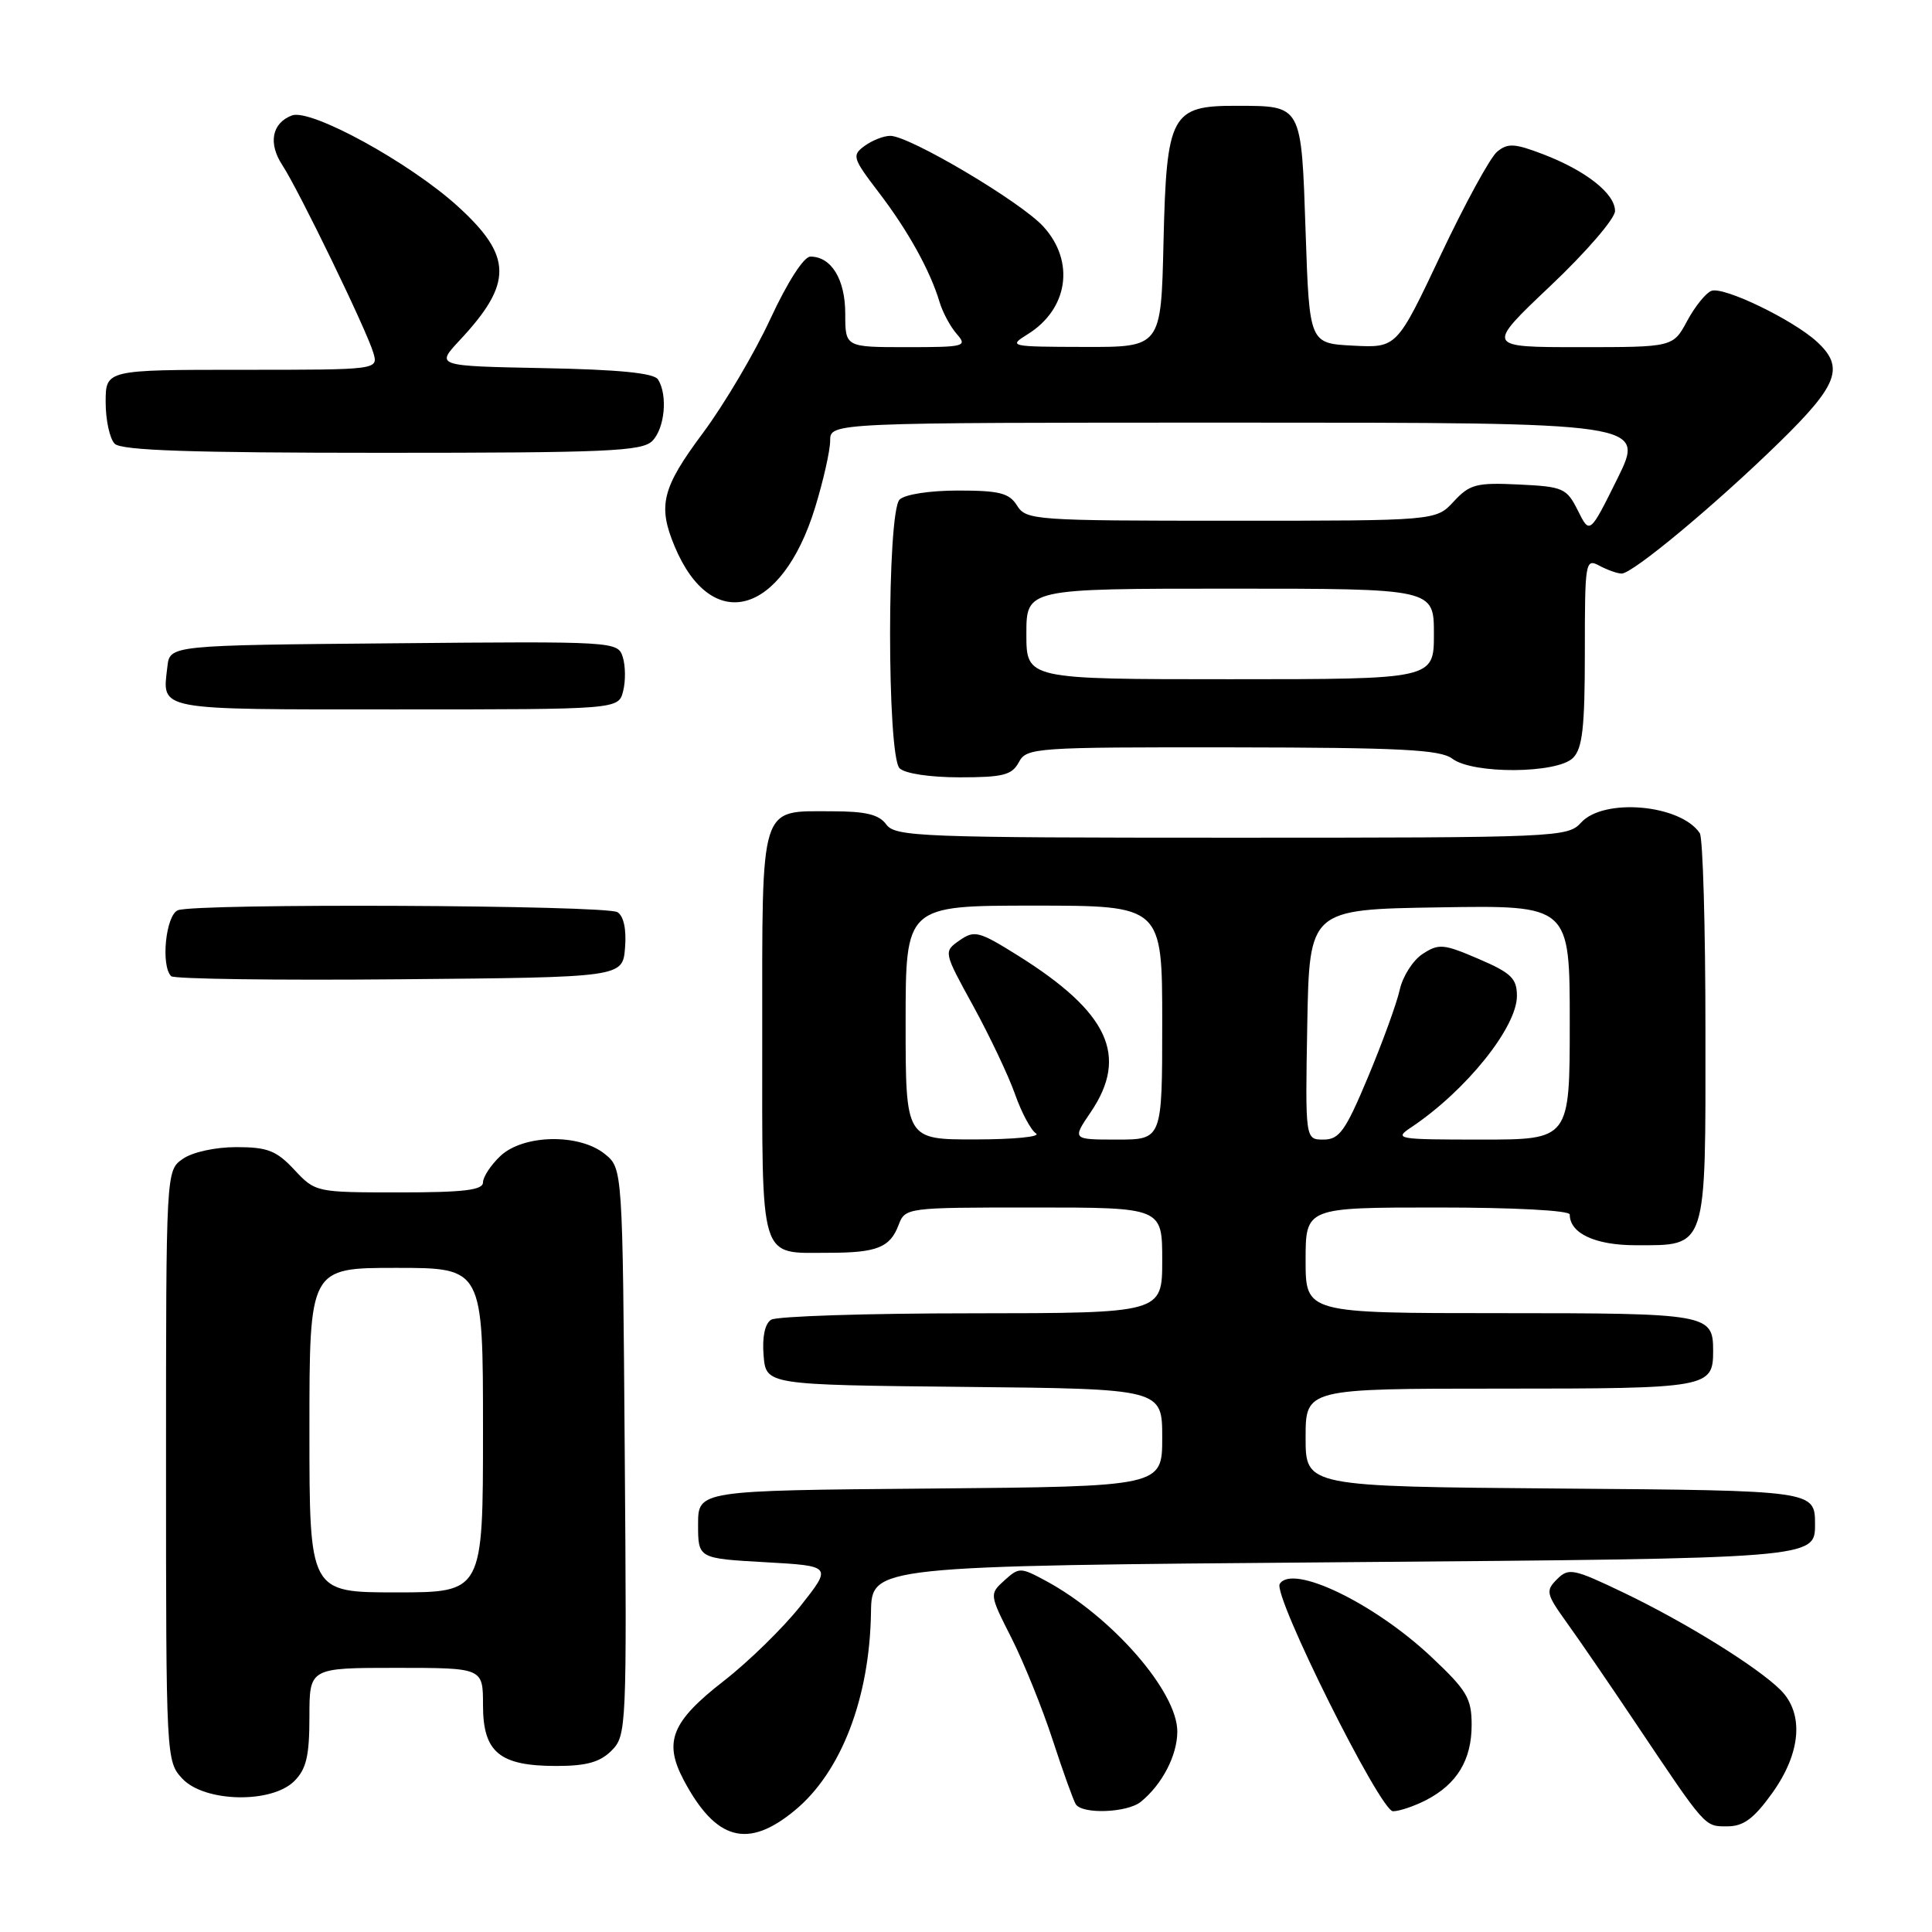 <?xml version="1.0" encoding="UTF-8" standalone="no"?>
<!DOCTYPE svg PUBLIC "-//W3C//DTD SVG 1.1//EN" "http://www.w3.org/Graphics/SVG/1.1/DTD/svg11.dtd" >
<svg xmlns="http://www.w3.org/2000/svg" xmlns:xlink="http://www.w3.org/1999/xlink" version="1.1" viewBox="0 0 256 256">
 <g >
 <path fill="currentColor"
d=" M 105.30 239.90 C 111.46 234.83 115.24 225.00 115.41 213.64 C 115.50 207.50 115.50 207.50 178.00 207.00 C 240.50 206.50 240.50 206.50 240.50 202.00 C 240.50 197.50 240.50 197.50 206.75 197.24 C 173.00 196.97 173.00 196.97 173.00 190.49 C 173.00 184.00 173.00 184.00 198.80 184.00 C 226.38 184.00 227.00 183.89 227.00 179.00 C 227.00 174.11 226.38 174.00 198.80 174.00 C 173.00 174.00 173.00 174.00 173.00 167.00 C 173.00 160.00 173.00 160.00 190.50 160.00 C 200.60 160.00 208.00 160.39 208.00 160.93 C 208.00 163.43 211.38 165.00 216.74 165.00 C 226.26 165.00 226.00 165.78 225.98 136.60 C 225.98 122.79 225.64 111.00 225.23 110.40 C 222.69 106.59 212.50 105.69 209.50 109.00 C 207.74 110.94 206.42 111.00 163.21 111.00 C 121.99 111.00 118.63 110.87 117.44 109.25 C 116.47 107.92 114.72 107.50 110.23 107.50 C 100.57 107.50 101.00 106.13 101.00 137.09 C 101.00 167.67 100.49 166.00 109.85 166.00 C 116.18 166.00 117.93 165.30 119.05 162.36 C 119.95 160.01 120.00 160.00 136.98 160.00 C 154.00 160.00 154.00 160.00 154.00 167.00 C 154.00 174.00 154.00 174.00 128.75 174.02 C 114.86 174.02 102.91 174.41 102.18 174.87 C 101.35 175.39 100.98 177.16 101.18 179.60 C 101.50 183.50 101.50 183.50 127.75 183.77 C 154.00 184.03 154.00 184.03 154.00 190.50 C 154.00 196.97 154.00 196.97 123.25 197.24 C 92.50 197.50 92.50 197.50 92.50 202.00 C 92.50 206.50 92.50 206.50 101.38 207.00 C 110.26 207.50 110.26 207.50 106.07 212.80 C 103.76 215.71 99.19 220.18 95.91 222.73 C 88.98 228.12 87.90 230.78 90.60 235.88 C 94.85 243.88 99.08 245.04 105.30 239.90 Z  M 234.83 237.59 C 238.64 232.28 239.07 227.07 235.94 223.94 C 232.89 220.89 223.35 214.97 215.17 211.05 C 208.47 207.84 207.86 207.72 206.32 209.25 C 204.78 210.79 204.87 211.19 207.58 214.97 C 209.19 217.20 213.29 223.18 216.69 228.26 C 226.12 242.32 225.83 242.00 228.88 242.00 C 231.02 242.00 232.39 240.99 234.83 237.59 Z  M 151.16 238.75 C 153.99 236.46 156.00 232.59 156.00 229.43 C 156.00 224.13 147.30 214.17 138.56 209.46 C 135.22 207.66 135.03 207.66 133.09 209.41 C 131.09 211.23 131.09 211.25 134.05 217.09 C 135.67 220.31 138.12 226.36 139.48 230.54 C 140.84 234.71 142.22 238.54 142.54 239.06 C 143.38 240.43 149.36 240.21 151.16 238.75 Z  M 188.99 238.51 C 193.06 236.40 195.00 233.20 195.00 228.56 C 195.00 225.03 194.38 223.99 189.65 219.54 C 182.06 212.40 171.23 207.19 169.57 209.88 C 168.64 211.39 182.89 240.00 184.58 240.00 C 185.41 240.00 187.40 239.33 188.99 238.51 Z  M 39.00 236.00 C 40.59 234.41 41.00 232.67 41.00 227.50 C 41.00 221.00 41.00 221.00 52.50 221.00 C 64.00 221.00 64.00 221.00 64.00 225.94 C 64.00 232.19 66.18 234.00 73.72 234.00 C 77.70 234.00 79.50 233.50 81.03 231.97 C 83.02 229.98 83.06 229.01 82.78 192.38 C 82.50 154.82 82.50 154.82 80.14 152.91 C 76.75 150.17 69.36 150.31 66.31 153.17 C 65.04 154.37 64.00 155.95 64.00 156.67 C 64.00 157.70 61.45 158.00 52.90 158.00 C 41.86 158.00 41.79 157.98 39.00 155.00 C 36.63 152.46 35.45 152.00 31.32 152.00 C 28.53 152.00 25.50 152.66 24.22 153.56 C 22.00 155.11 22.00 155.11 22.00 194.24 C 22.00 233.04 22.02 233.39 24.17 235.69 C 27.12 238.82 35.99 239.01 39.00 236.00 Z  M 82.82 125.60 C 83.02 123.16 82.65 121.39 81.82 120.87 C 80.32 119.92 26.01 119.67 23.58 120.61 C 21.97 121.23 21.28 127.95 22.68 129.35 C 23.06 129.72 36.67 129.91 52.93 129.76 C 82.50 129.50 82.50 129.50 82.82 125.60 Z  M 135.00 101.00 C 136.03 99.07 137.08 99.00 163.29 99.03 C 185.63 99.06 190.85 99.33 192.44 100.53 C 195.17 102.60 206.33 102.52 208.43 100.43 C 209.69 99.17 210.00 96.39 210.00 86.39 C 210.00 74.38 210.07 73.97 211.93 74.96 C 213.00 75.53 214.32 76.00 214.88 76.00 C 216.35 76.00 227.32 66.86 235.75 58.63 C 243.57 50.99 244.44 48.67 240.75 45.28 C 237.57 42.36 228.37 37.92 226.77 38.54 C 226.03 38.82 224.59 40.61 223.56 42.52 C 221.69 46.00 221.69 46.00 209.28 46.00 C 196.87 46.00 196.87 46.00 205.43 37.89 C 210.15 33.43 214.00 28.96 214.00 27.96 C 214.00 25.65 210.13 22.60 204.45 20.43 C 200.68 18.99 199.78 18.94 198.37 20.11 C 197.46 20.86 194.10 27.02 190.90 33.79 C 185.08 46.10 185.08 46.10 179.29 45.80 C 173.50 45.50 173.50 45.50 173.00 30.71 C 172.43 13.80 172.56 14.04 163.90 14.02 C 155.17 13.99 154.57 15.11 154.17 32.10 C 153.85 46.00 153.85 46.00 143.67 45.97 C 133.78 45.95 133.57 45.90 136.17 44.29 C 141.55 40.95 142.47 34.64 138.25 30.02 C 135.25 26.73 120.51 18.00 117.97 18.00 C 117.09 18.00 115.57 18.60 114.57 19.33 C 112.86 20.58 112.96 20.94 116.43 25.48 C 120.32 30.57 123.25 35.86 124.49 40.00 C 124.90 41.38 125.93 43.29 126.77 44.25 C 128.22 45.90 127.84 46.00 120.15 46.00 C 112.00 46.00 112.00 46.00 112.00 41.57 C 112.00 37.02 110.16 34.00 107.38 34.00 C 106.51 34.00 104.34 37.38 102.08 42.25 C 99.98 46.79 95.95 53.60 93.13 57.39 C 87.72 64.65 87.13 66.99 89.39 72.39 C 94.29 84.12 103.58 81.58 107.99 67.30 C 109.09 63.72 110.00 59.71 110.00 58.39 C 110.00 56.00 110.00 56.00 163.99 56.00 C 217.98 56.00 217.98 56.00 214.32 63.41 C 210.65 70.81 210.65 70.81 209.08 67.66 C 207.59 64.68 207.14 64.48 201.25 64.20 C 195.63 63.93 194.75 64.16 192.63 66.45 C 190.27 69.00 190.27 69.00 163.14 69.00 C 137.10 69.00 135.97 68.92 134.77 67.00 C 133.73 65.33 132.44 65.00 126.96 65.00 C 123.19 65.00 119.89 65.51 119.20 66.20 C 117.52 67.88 117.52 100.12 119.20 101.80 C 119.90 102.50 123.24 103.00 127.16 103.00 C 132.91 103.00 134.09 102.70 135.00 101.00 Z  M 82.57 91.57 C 82.91 90.24 82.88 88.21 82.52 87.06 C 81.86 85.00 81.50 84.97 52.18 85.24 C 22.50 85.50 22.50 85.50 22.18 88.33 C 21.50 94.21 20.36 94.00 52.45 94.00 C 81.96 94.00 81.96 94.00 82.57 91.57 Z  M 86.43 58.43 C 88.09 56.77 88.50 52.34 87.19 50.28 C 86.66 49.43 82.01 48.97 72.07 48.78 C 57.73 48.50 57.73 48.50 60.91 45.09 C 67.98 37.53 67.93 33.96 60.67 27.35 C 54.30 21.55 41.15 14.34 38.67 15.30 C 36.03 16.31 35.51 18.98 37.41 21.88 C 39.59 25.20 48.59 43.75 49.47 46.75 C 50.13 49.00 50.13 49.00 32.07 49.00 C 14.00 49.00 14.00 49.00 14.00 53.30 C 14.00 55.66 14.54 58.14 15.20 58.80 C 16.09 59.69 25.34 60.00 50.63 60.00 C 80.41 60.00 85.06 59.80 86.43 58.43 Z  M 120.00 135.50 C 120.00 120.00 120.00 120.00 137.00 120.00 C 154.00 120.00 154.00 120.00 154.00 135.50 C 154.00 151.00 154.00 151.00 148.03 151.00 C 142.06 151.00 142.06 151.00 144.53 147.36 C 149.58 139.91 146.89 134.13 134.89 126.62 C 129.71 123.38 129.12 123.23 127.14 124.61 C 125.01 126.11 125.01 126.11 128.97 133.32 C 131.14 137.29 133.63 142.53 134.49 144.97 C 135.35 147.42 136.61 149.77 137.28 150.19 C 137.95 150.62 134.34 150.98 129.25 150.98 C 120.00 151.00 120.00 151.00 120.00 135.50 Z  M 173.22 135.75 C 173.50 120.50 173.50 120.50 190.75 120.23 C 208.00 119.95 208.00 119.95 208.00 135.48 C 208.00 151.00 208.00 151.00 196.28 151.00 C 185.04 151.00 184.66 150.93 187.03 149.35 C 194.25 144.52 201.00 136.12 201.00 131.97 C 201.00 129.65 200.25 128.92 195.92 127.06 C 191.27 125.06 190.64 125.01 188.51 126.40 C 187.22 127.24 185.86 129.38 185.47 131.16 C 185.08 132.93 183.19 138.12 181.28 142.69 C 178.28 149.86 177.47 151.00 175.37 151.00 C 172.95 151.00 172.95 151.00 173.22 135.75 Z  M 41.00 189.50 C 41.00 168.00 41.00 168.00 52.50 168.00 C 64.00 168.00 64.00 168.00 64.00 189.50 C 64.00 211.00 64.00 211.00 52.50 211.00 C 41.00 211.00 41.00 211.00 41.00 189.50 Z  M 136.00 84.00 C 136.00 78.00 136.00 78.00 163.00 78.00 C 190.00 78.00 190.00 78.00 190.00 84.00 C 190.00 90.00 190.00 90.00 163.00 90.00 C 136.00 90.00 136.00 90.00 136.00 84.00 Z "/>
</g>
</svg>